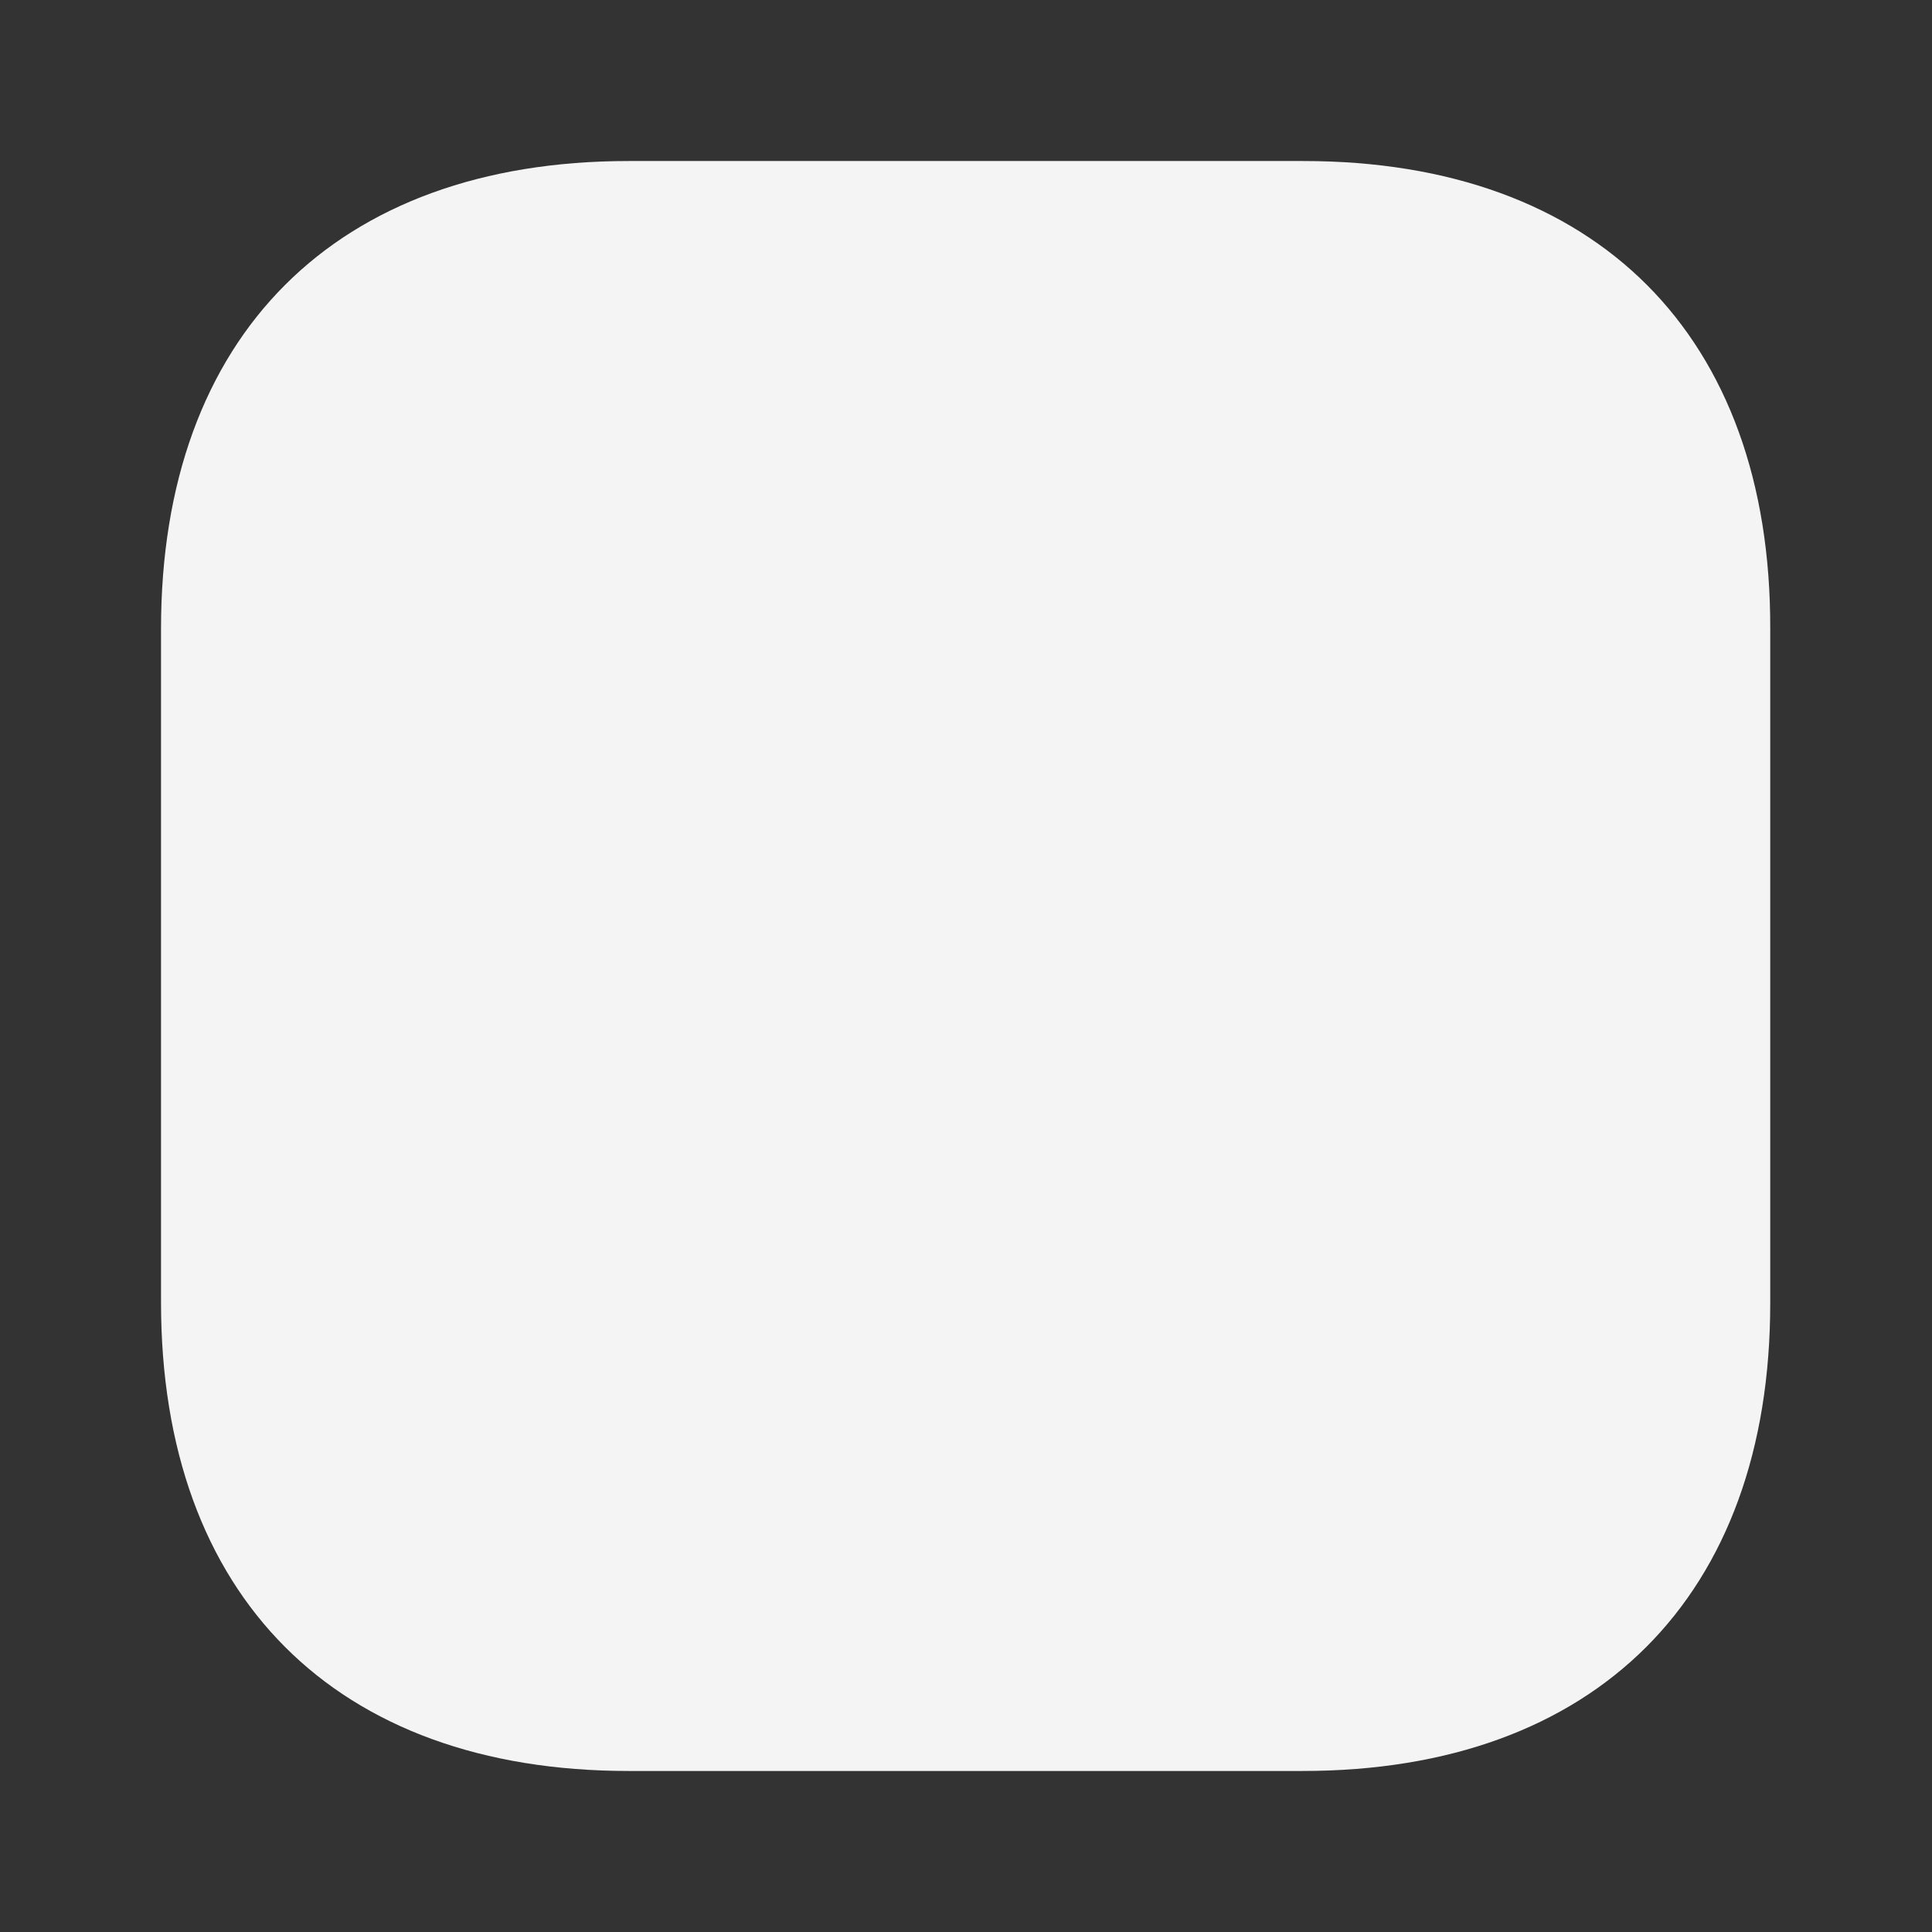 <svg width="26" height="26" viewBox="0 0 26 26" fill="none" xmlns="http://www.w3.org/2000/svg">
<rect x="0" y="0" width="26" height="26" fill="#333333" stroke="none"/>
<path d="M23.323 8.459V8.461V17.539C23.323 19.411 22.766 20.846 21.801 21.811C20.835 22.777 19.401 23.333 17.528 23.333H8.461C6.589 23.333 5.154 22.777 4.189 21.81C3.223 20.843 2.667 19.406 2.667 17.528V8.461C2.667 6.589 3.223 5.154 4.189 4.189C5.154 3.223 6.589 2.667 8.461 2.667H17.539C19.412 2.667 20.846 3.223 21.81 4.188C22.774 5.154 23.328 6.588 23.323 8.459ZM18.532 10.862L18.532 10.862L18.538 10.856C19.036 10.34 19.045 9.519 18.532 9.006C18.023 8.497 17.186 8.497 16.677 9.006L11.462 14.221L9.324 12.083C8.814 11.574 7.978 11.574 7.468 12.083C6.959 12.592 6.959 13.429 7.468 13.938L10.534 17.004C10.778 17.249 11.111 17.389 11.462 17.389C11.812 17.389 12.145 17.249 12.389 17.004L18.532 10.862Z" fill="#F4F4F4" stroke="#F4F4F4"/>
<rect x="7" y="9" width="14" height="10" fill="#F4F4F4"/>
</svg>
